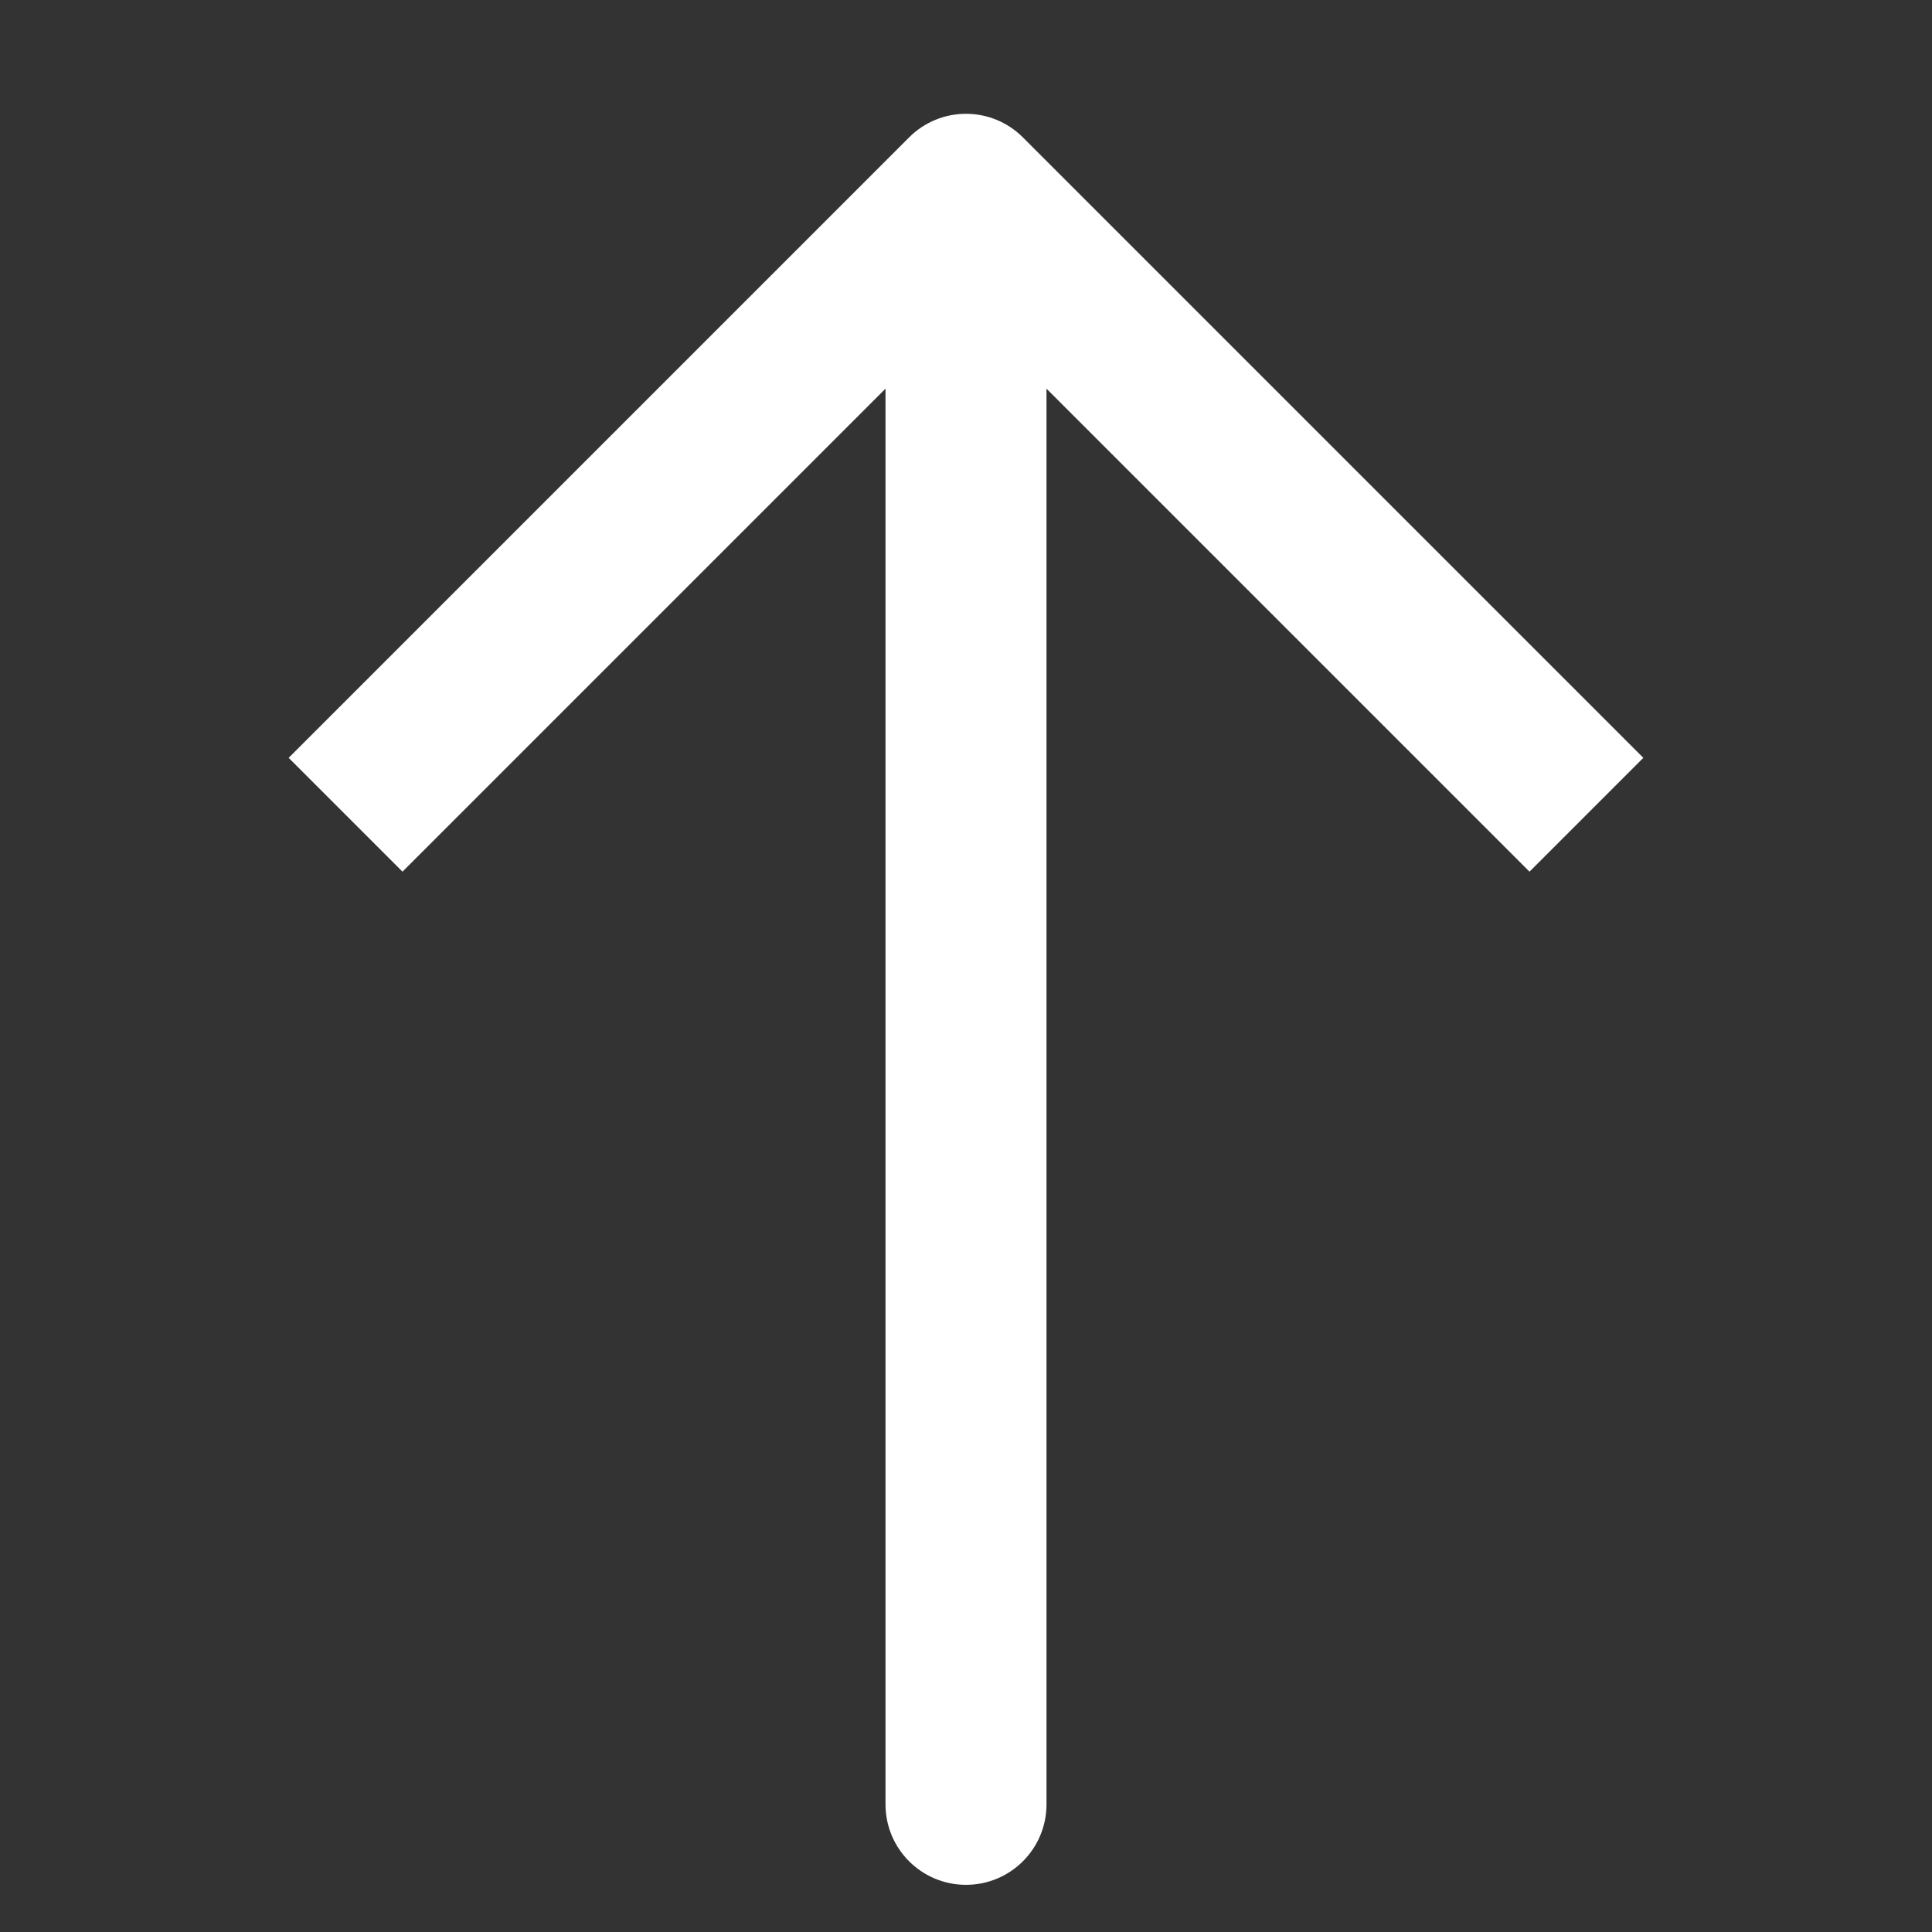 <?xml version="1.0" encoding="UTF-8"?>
<svg width="24px" height="24px" viewBox="0 0 24 24" version="1.1" xmlns="http://www.w3.org/2000/svg" xmlns:xlink="http://www.w3.org/1999/xlink">
    <rect x="0" y="0" width="24" height="24" fill="#333333" stroke="none"/>
    <defs>
        <path d="M9,4 L10.414,5.414 L4.414,11.414 L22,11.414 C22.553,11.414 23,11.862 23,12.414 C23,12.966 22.553,13.414 22,13.414 L4.414,13.414 L10.414,19.414 L9,20.828 L1.293,13.121 C0.902,12.73 0.902,12.098 1.293,11.707 L9,4 Z" id="path-1"></path>
    </defs>
    <g id="UI-Style-Guide" stroke="none" stroke-width="1" fill="none" fill-rule="evenodd">
        <g id="Style-Guideline" transform="translate(-643, -5020)">
            <g id="static/icon/24x24/up" transform="translate(643, 5020)">
                <polygon id="hit-area" points="0 0 24 0 24 24 0 24"></polygon>
                <mask id="mask-2" fill="white">
                    <use xlink:href="#path-1"></use>
                </mask>
                <use id="Mask" fill="#FFFFFF" transform="translate(12, 12.414) rotate(-270) translate(-12, -12.414) " xlink:href="#path-1"></use>
            </g>
        </g>
    </g>
</svg>